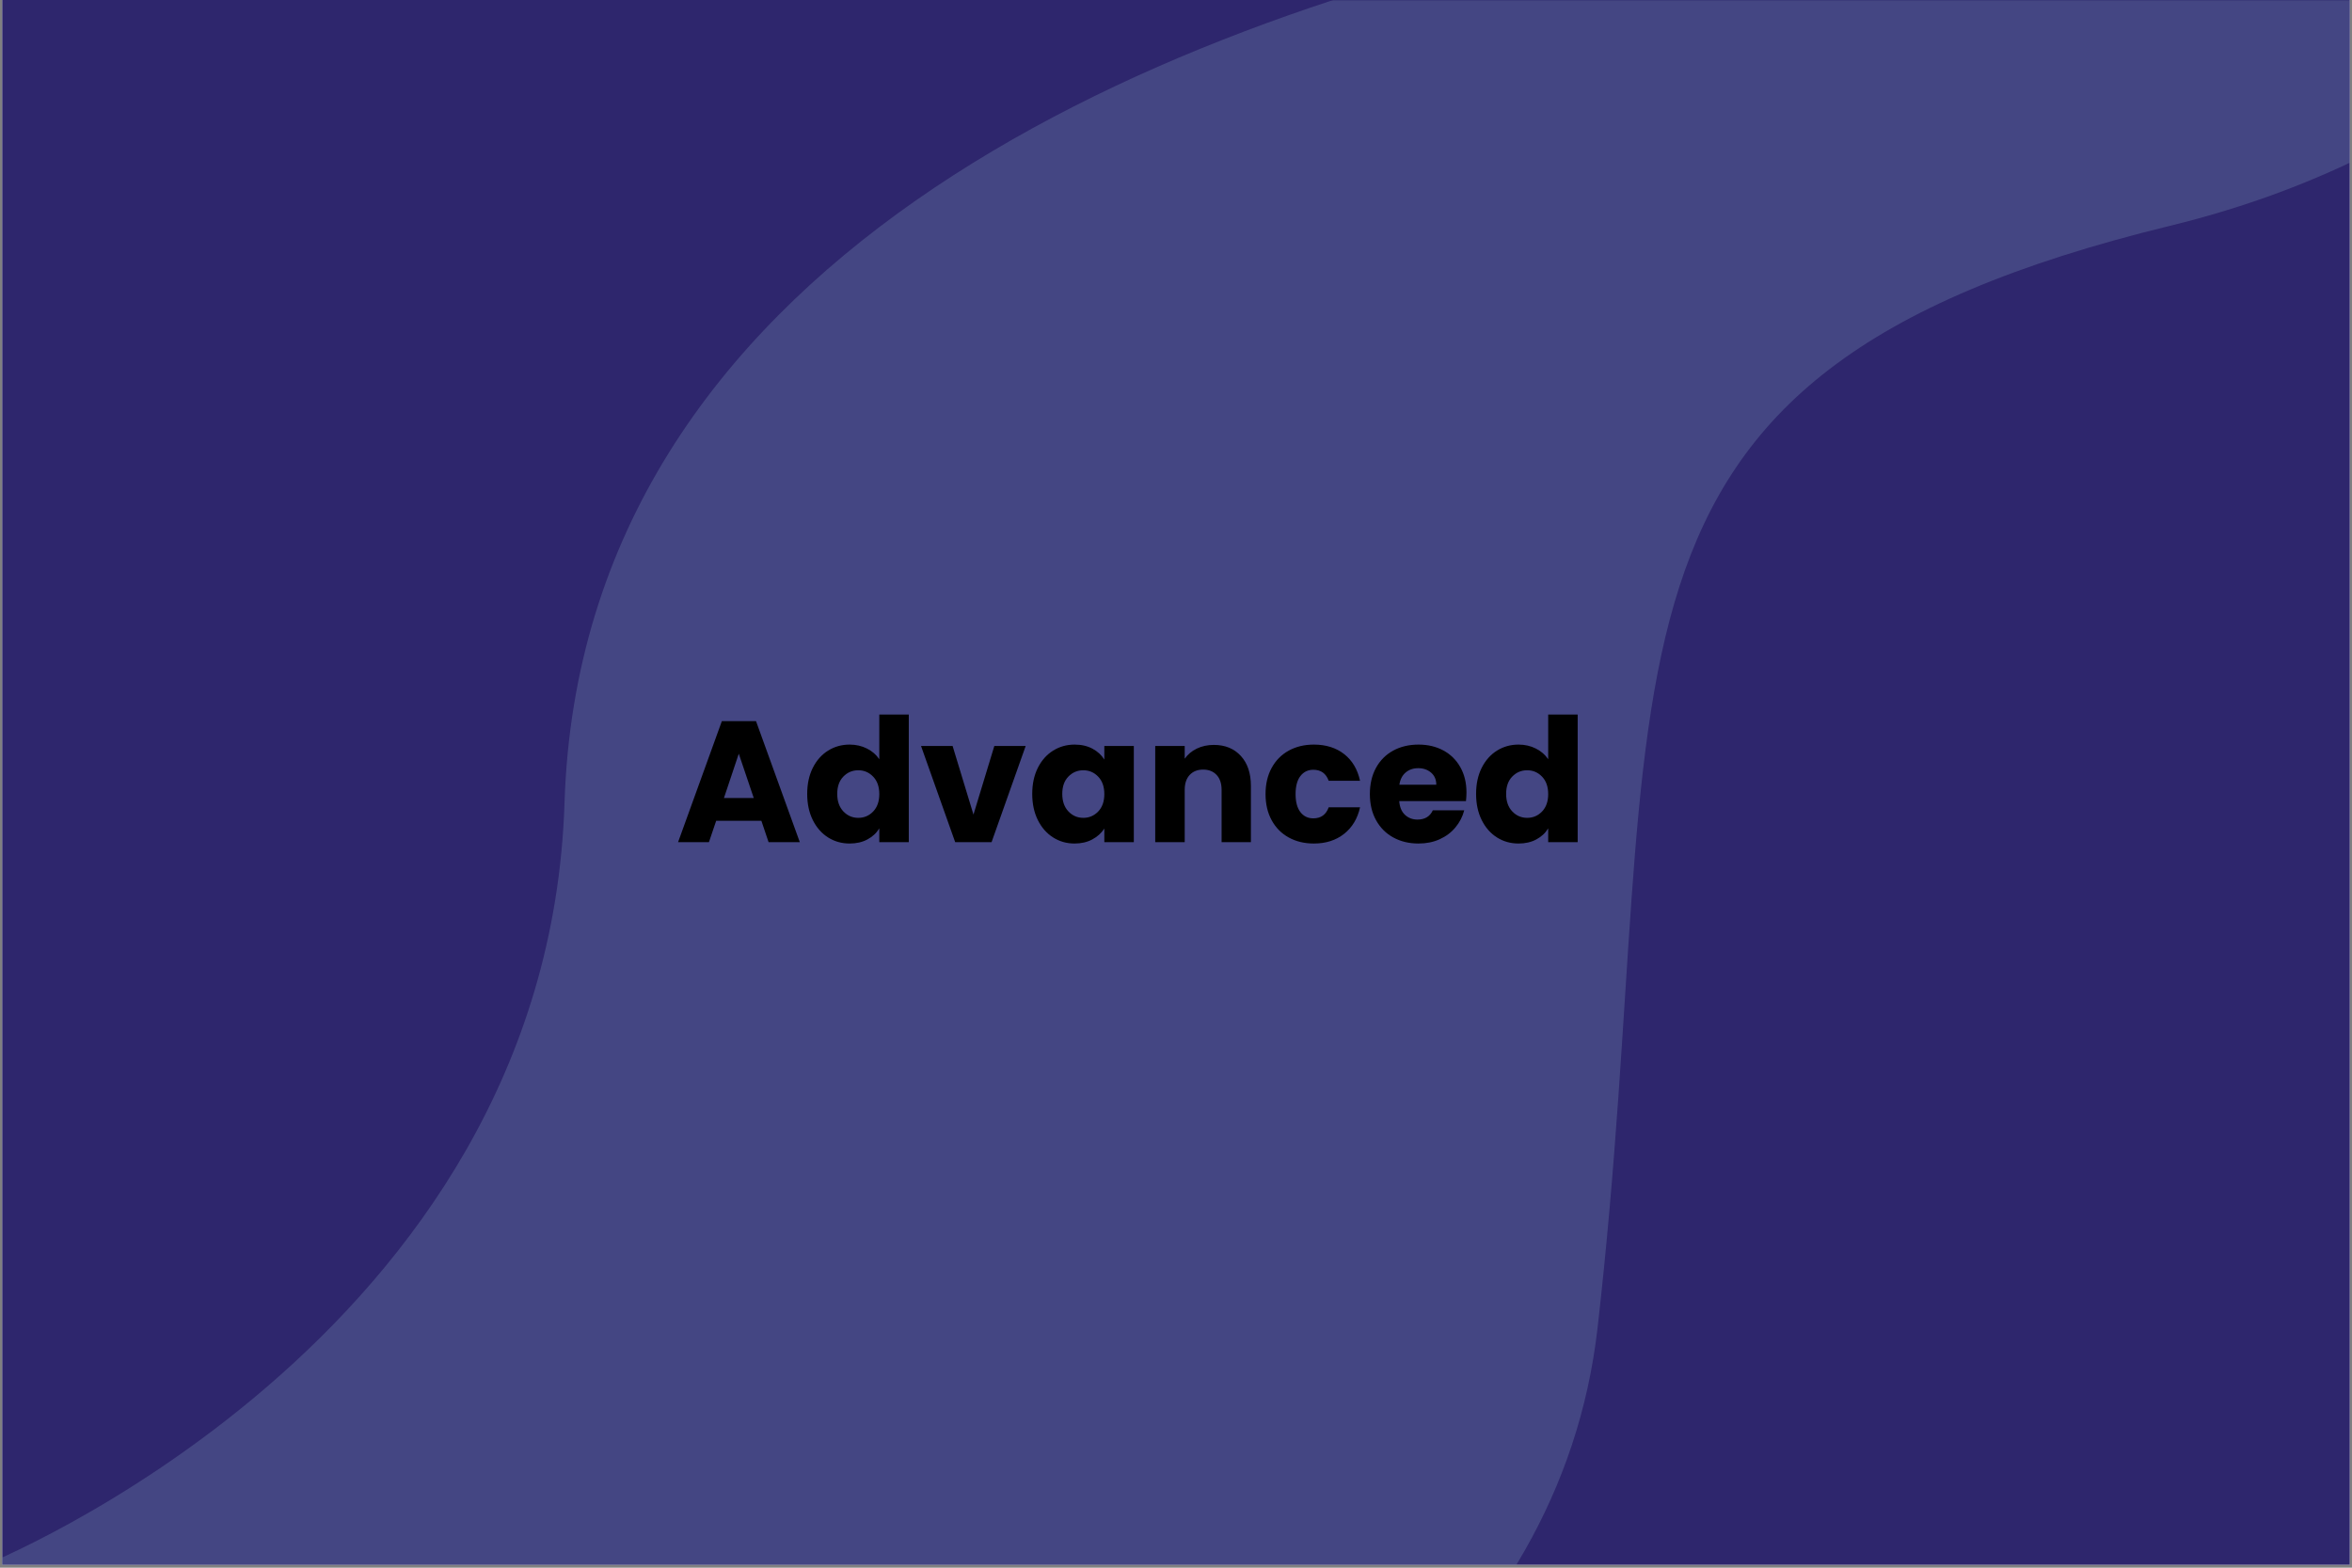 <svg xmlns="http://www.w3.org/2000/svg" xmlns:xlink="http://www.w3.org/1999/xlink" width="1080" zoomAndPan="magnify" viewBox="0 0 810 540" height="720" preserveAspectRatio="xMidYMid meet" version="1.0"><rect x="0" y="0" width="810" height="540" fill="#808080" stroke="none"/><defs><filter x="0%" y="0%" width="100%" height="100%" id="cddc9f96e7"><feColorMatrix values="0 0 0 0 1 0 0 0 0 1 0 0 0 0 1 0 0 0 1 0" color-interpolation-filters="sRGB"/></filter><g/><clipPath id="c6a6bdb295"><path d="M 0.75 0 L 809.25 0 L 809.25 539 L 0.75 539 Z M 0.75 0 " clip-rule="nonzero"/></clipPath><clipPath id="9df585d84b"><path d="M 0.75 0 L 809.25 0 L 809.25 539 L 0.75 539 Z M 0.75 0 " clip-rule="nonzero"/></clipPath><clipPath id="afda7a6c60"><path d="M -172.445 334.48 L 777.359 -433.969 L 1224.207 118.34 L 274.402 886.785 Z M -172.445 334.48 " clip-rule="nonzero"/></clipPath><clipPath id="c1cb4a6bde"><path d="M -172.445 334.48 L 777.359 -433.969 L 1224.207 118.34 L 274.402 886.785 Z M -172.445 334.48 " clip-rule="nonzero"/></clipPath><mask id="eaf4343c05"><g filter="url(#cddc9f96e7)"><rect x="-81" width="972" fill="#000000" y="-54" height="648" fill-opacity="0.25"/></g></mask><clipPath id="c95c10d014"><path d="M 0.75 0 L 809.25 0 L 809.25 539 L 0.75 539 Z M 0.75 0 " clip-rule="nonzero"/></clipPath><clipPath id="b956a6ac0c"><path d="M -172.445 334.48 L 777.359 -433.969 L 1224.207 118.34 L 274.402 886.785 Z M -172.445 334.48 " clip-rule="nonzero"/></clipPath><clipPath id="a9fe57e3ff"><path d="M -172.445 334.48 L 777.359 -433.969 L 1224.207 118.34 L 274.402 886.785 Z M -172.445 334.48 " clip-rule="nonzero"/></clipPath><clipPath id="b3f03ff1ec"><rect x="0" width="810" y="0" height="539"/></clipPath></defs><g clip-path="url(#c6a6bdb295)"><path fill="#ffffff" d="M 0.75 0 L 809.25 0 L 809.25 539 L 0.75 539 Z M 0.75 0 " fill-opacity="1" fill-rule="nonzero"/><path fill="#2e266d" d="M 0.75 0 L 809.25 0 L 809.25 539 L 0.75 539 Z M 0.75 0 " fill-opacity="1" fill-rule="nonzero"/></g><g clip-path="url(#9df585d84b)"><g clip-path="url(#afda7a6c60)"><g clip-path="url(#c1cb4a6bde)"><g mask="url(#eaf4343c05)"><g transform="matrix(1, 0, 0, 1, 0, 0)"><g clip-path="url(#b3f03ff1ec)"><g clip-path="url(#c95c10d014)"><g clip-path="url(#b956a6ac0c)"><g clip-path="url(#a9fe57e3ff)"><path fill="#88a9c3" d="M -6.117 539.48 C 43.461 600.367 93.723 662.98 141.977 722.426 C 141.977 722.426 524.277 684.262 550.18 457.383 C 576.078 230.508 533.73 129.863 747.277 77.789 C 960.824 25.715 977.316 -186.41 977.316 -186.41 L 777.062 -433.727 C 777.062 -433.727 702.539 -56.465 547.988 -23.715 C 393.441 9.035 200.324 90.727 194.418 276.551 C 188.512 462.375 -6.117 539.48 -6.117 539.48 Z M -6.117 539.48 " fill-opacity="1" fill-rule="nonzero"/></g></g></g></g></g></g></g></g></g><g fill="#000000" fill-opacity="1"><g transform="translate(232.567, 290.088)"><g><path d="M 29.641 -7.359 L 14.078 -7.359 L 11.578 0 L 0.953 0 L 16.031 -41.688 L 27.797 -41.688 L 42.875 0 L 32.125 0 Z M 27.016 -15.203 L 21.859 -30.469 L 16.75 -15.203 Z M 27.016 -15.203 "/></g></g></g><g fill="#000000" fill-opacity="1"><g transform="translate(276.334, 290.088)"><g><path d="M 1.656 -16.625 C 1.656 -20.031 2.297 -23.02 3.578 -25.594 C 4.867 -28.164 6.625 -30.145 8.844 -31.531 C 11.062 -32.914 13.535 -33.609 16.266 -33.609 C 18.453 -33.609 20.441 -33.156 22.234 -32.25 C 24.035 -31.344 25.453 -30.113 26.484 -28.562 L 26.484 -43.953 L 36.641 -43.953 L 36.641 0 L 26.484 0 L 26.484 -4.75 C 25.535 -3.164 24.18 -1.898 22.422 -0.953 C 20.66 -0.004 18.609 0.469 16.266 0.469 C 13.535 0.469 11.062 -0.227 8.844 -1.625 C 6.625 -3.031 4.867 -5.031 3.578 -7.625 C 2.297 -10.219 1.656 -13.219 1.656 -16.625 Z M 26.484 -16.562 C 26.484 -19.102 25.781 -21.102 24.375 -22.562 C 22.969 -24.031 21.258 -24.766 19.25 -24.766 C 17.227 -24.766 15.516 -24.039 14.109 -22.594 C 12.703 -21.156 12 -19.164 12 -16.625 C 12 -14.094 12.703 -12.082 14.109 -10.594 C 15.516 -9.113 17.227 -8.375 19.25 -8.375 C 21.258 -8.375 22.969 -9.102 24.375 -10.562 C 25.781 -12.031 26.484 -14.031 26.484 -16.562 Z M 26.484 -16.562 "/></g></g></g><g fill="#000000" fill-opacity="1"><g transform="translate(316.657, 290.088)"><g><path d="M 18.594 -9.5 L 25.781 -33.141 L 36.578 -33.141 L 24.828 0 L 12.297 0 L 0.531 -33.141 L 11.406 -33.141 Z M 18.594 -9.5 "/></g></g></g><g fill="#000000" fill-opacity="1"><g transform="translate(353.833, 290.088)"><g><path d="M 1.656 -16.625 C 1.656 -20.031 2.297 -23.02 3.578 -25.594 C 4.867 -28.164 6.625 -30.145 8.844 -31.531 C 11.062 -32.914 13.535 -33.609 16.266 -33.609 C 18.609 -33.609 20.66 -33.133 22.422 -32.188 C 24.18 -31.238 25.535 -29.992 26.484 -28.453 L 26.484 -33.141 L 36.641 -33.141 L 36.641 0 L 26.484 0 L 26.484 -4.688 C 25.492 -3.145 24.117 -1.898 22.359 -0.953 C 20.598 -0.004 18.551 0.469 16.219 0.469 C 13.52 0.469 11.062 -0.227 8.844 -1.625 C 6.625 -3.031 4.867 -5.031 3.578 -7.625 C 2.297 -10.219 1.656 -13.219 1.656 -16.625 Z M 26.484 -16.562 C 26.484 -19.102 25.781 -21.102 24.375 -22.562 C 22.969 -24.031 21.258 -24.766 19.25 -24.766 C 17.227 -24.766 15.516 -24.039 14.109 -22.594 C 12.703 -21.156 12 -19.164 12 -16.625 C 12 -14.094 12.703 -12.082 14.109 -10.594 C 15.516 -9.113 17.227 -8.375 19.25 -8.375 C 21.258 -8.375 22.969 -9.102 24.375 -10.562 C 25.781 -12.031 26.484 -14.031 26.484 -16.562 Z M 26.484 -16.562 "/></g></g></g><g fill="#000000" fill-opacity="1"><g transform="translate(394.156, 290.088)"><g><path d="M 23.875 -33.5 C 27.75 -33.5 30.844 -32.238 33.156 -29.719 C 35.477 -27.207 36.641 -23.754 36.641 -19.359 L 36.641 0 L 26.547 0 L 26.547 -18 C 26.547 -20.219 25.973 -21.938 24.828 -23.156 C 23.68 -24.383 22.133 -25 20.188 -25 C 18.25 -25 16.707 -24.383 15.562 -23.156 C 14.414 -21.938 13.844 -20.219 13.844 -18 L 13.844 0 L 3.688 0 L 3.688 -33.141 L 13.844 -33.141 L 13.844 -28.75 C 14.863 -30.207 16.242 -31.363 17.984 -32.219 C 19.734 -33.07 21.695 -33.5 23.875 -33.5 Z M 23.875 -33.5 "/></g></g></g><g fill="#000000" fill-opacity="1"><g transform="translate(434.182, 290.088)"><g><path d="M 1.656 -16.562 C 1.656 -20.008 2.359 -23.02 3.766 -25.594 C 5.172 -28.164 7.129 -30.145 9.641 -31.531 C 12.16 -32.914 15.047 -33.609 18.297 -33.609 C 22.453 -33.609 25.926 -32.52 28.719 -30.344 C 31.508 -28.164 33.336 -25.098 34.203 -21.141 L 23.406 -21.141 C 22.488 -23.672 20.723 -24.938 18.109 -24.938 C 16.254 -24.938 14.77 -24.211 13.656 -22.766 C 12.551 -21.328 12 -19.258 12 -16.562 C 12 -13.875 12.551 -11.805 13.656 -10.359 C 14.77 -8.922 16.254 -8.203 18.109 -8.203 C 20.723 -8.203 22.488 -9.469 23.406 -12 L 34.203 -12 C 33.336 -8.113 31.5 -5.062 28.688 -2.844 C 25.875 -0.633 22.41 0.469 18.297 0.469 C 15.047 0.469 12.16 -0.223 9.641 -1.609 C 7.129 -2.992 5.172 -4.973 3.766 -7.547 C 2.359 -10.117 1.656 -13.125 1.656 -16.562 Z M 1.656 -16.562 "/></g></g></g><g fill="#000000" fill-opacity="1"><g transform="translate(470.111, 290.088)"><g><path d="M 34.922 -17.109 C 34.922 -16.148 34.863 -15.16 34.75 -14.141 L 11.766 -14.141 C 11.922 -12.078 12.582 -10.5 13.75 -9.406 C 14.914 -8.32 16.352 -7.781 18.062 -7.781 C 20.594 -7.781 22.352 -8.848 23.344 -10.984 L 34.156 -10.984 C 33.594 -8.805 32.586 -6.848 31.141 -5.109 C 29.703 -3.367 27.895 -2.004 25.719 -1.016 C 23.539 -0.023 21.102 0.469 18.406 0.469 C 15.164 0.469 12.273 -0.223 9.734 -1.609 C 7.203 -2.992 5.223 -4.973 3.797 -7.547 C 2.367 -10.117 1.656 -13.125 1.656 -16.562 C 1.656 -20.008 2.359 -23.02 3.766 -25.594 C 5.172 -28.164 7.141 -30.145 9.672 -31.531 C 12.211 -32.914 15.125 -33.609 18.406 -33.609 C 21.613 -33.609 24.461 -32.938 26.953 -31.594 C 29.453 -30.25 31.406 -28.328 32.812 -25.828 C 34.219 -23.336 34.922 -20.43 34.922 -17.109 Z M 24.531 -19.781 C 24.531 -21.52 23.938 -22.906 22.75 -23.938 C 21.562 -24.969 20.078 -25.484 18.297 -25.484 C 16.586 -25.484 15.148 -24.988 13.984 -24 C 12.816 -23.008 12.094 -21.602 11.812 -19.781 Z M 24.531 -19.781 "/></g></g></g><g fill="#000000" fill-opacity="1"><g transform="translate(506.693, 290.088)"><g><path d="M 1.656 -16.625 C 1.656 -20.031 2.297 -23.02 3.578 -25.594 C 4.867 -28.164 6.625 -30.145 8.844 -31.531 C 11.062 -32.914 13.535 -33.609 16.266 -33.609 C 18.453 -33.609 20.441 -33.156 22.234 -32.25 C 24.035 -31.344 25.453 -30.113 26.484 -28.562 L 26.484 -43.953 L 36.641 -43.953 L 36.641 0 L 26.484 0 L 26.484 -4.75 C 25.535 -3.164 24.18 -1.898 22.422 -0.953 C 20.66 -0.004 18.609 0.469 16.266 0.469 C 13.535 0.469 11.062 -0.227 8.844 -1.625 C 6.625 -3.031 4.867 -5.031 3.578 -7.625 C 2.297 -10.219 1.656 -13.219 1.656 -16.625 Z M 26.484 -16.562 C 26.484 -19.102 25.781 -21.102 24.375 -22.562 C 22.969 -24.031 21.258 -24.766 19.25 -24.766 C 17.227 -24.766 15.516 -24.039 14.109 -22.594 C 12.703 -21.156 12 -19.164 12 -16.625 C 12 -14.094 12.703 -12.082 14.109 -10.594 C 15.516 -9.113 17.227 -8.375 19.25 -8.375 C 21.258 -8.375 22.969 -9.102 24.375 -10.562 C 25.781 -12.031 26.484 -14.031 26.484 -16.562 Z M 26.484 -16.562 "/></g></g></g></svg>